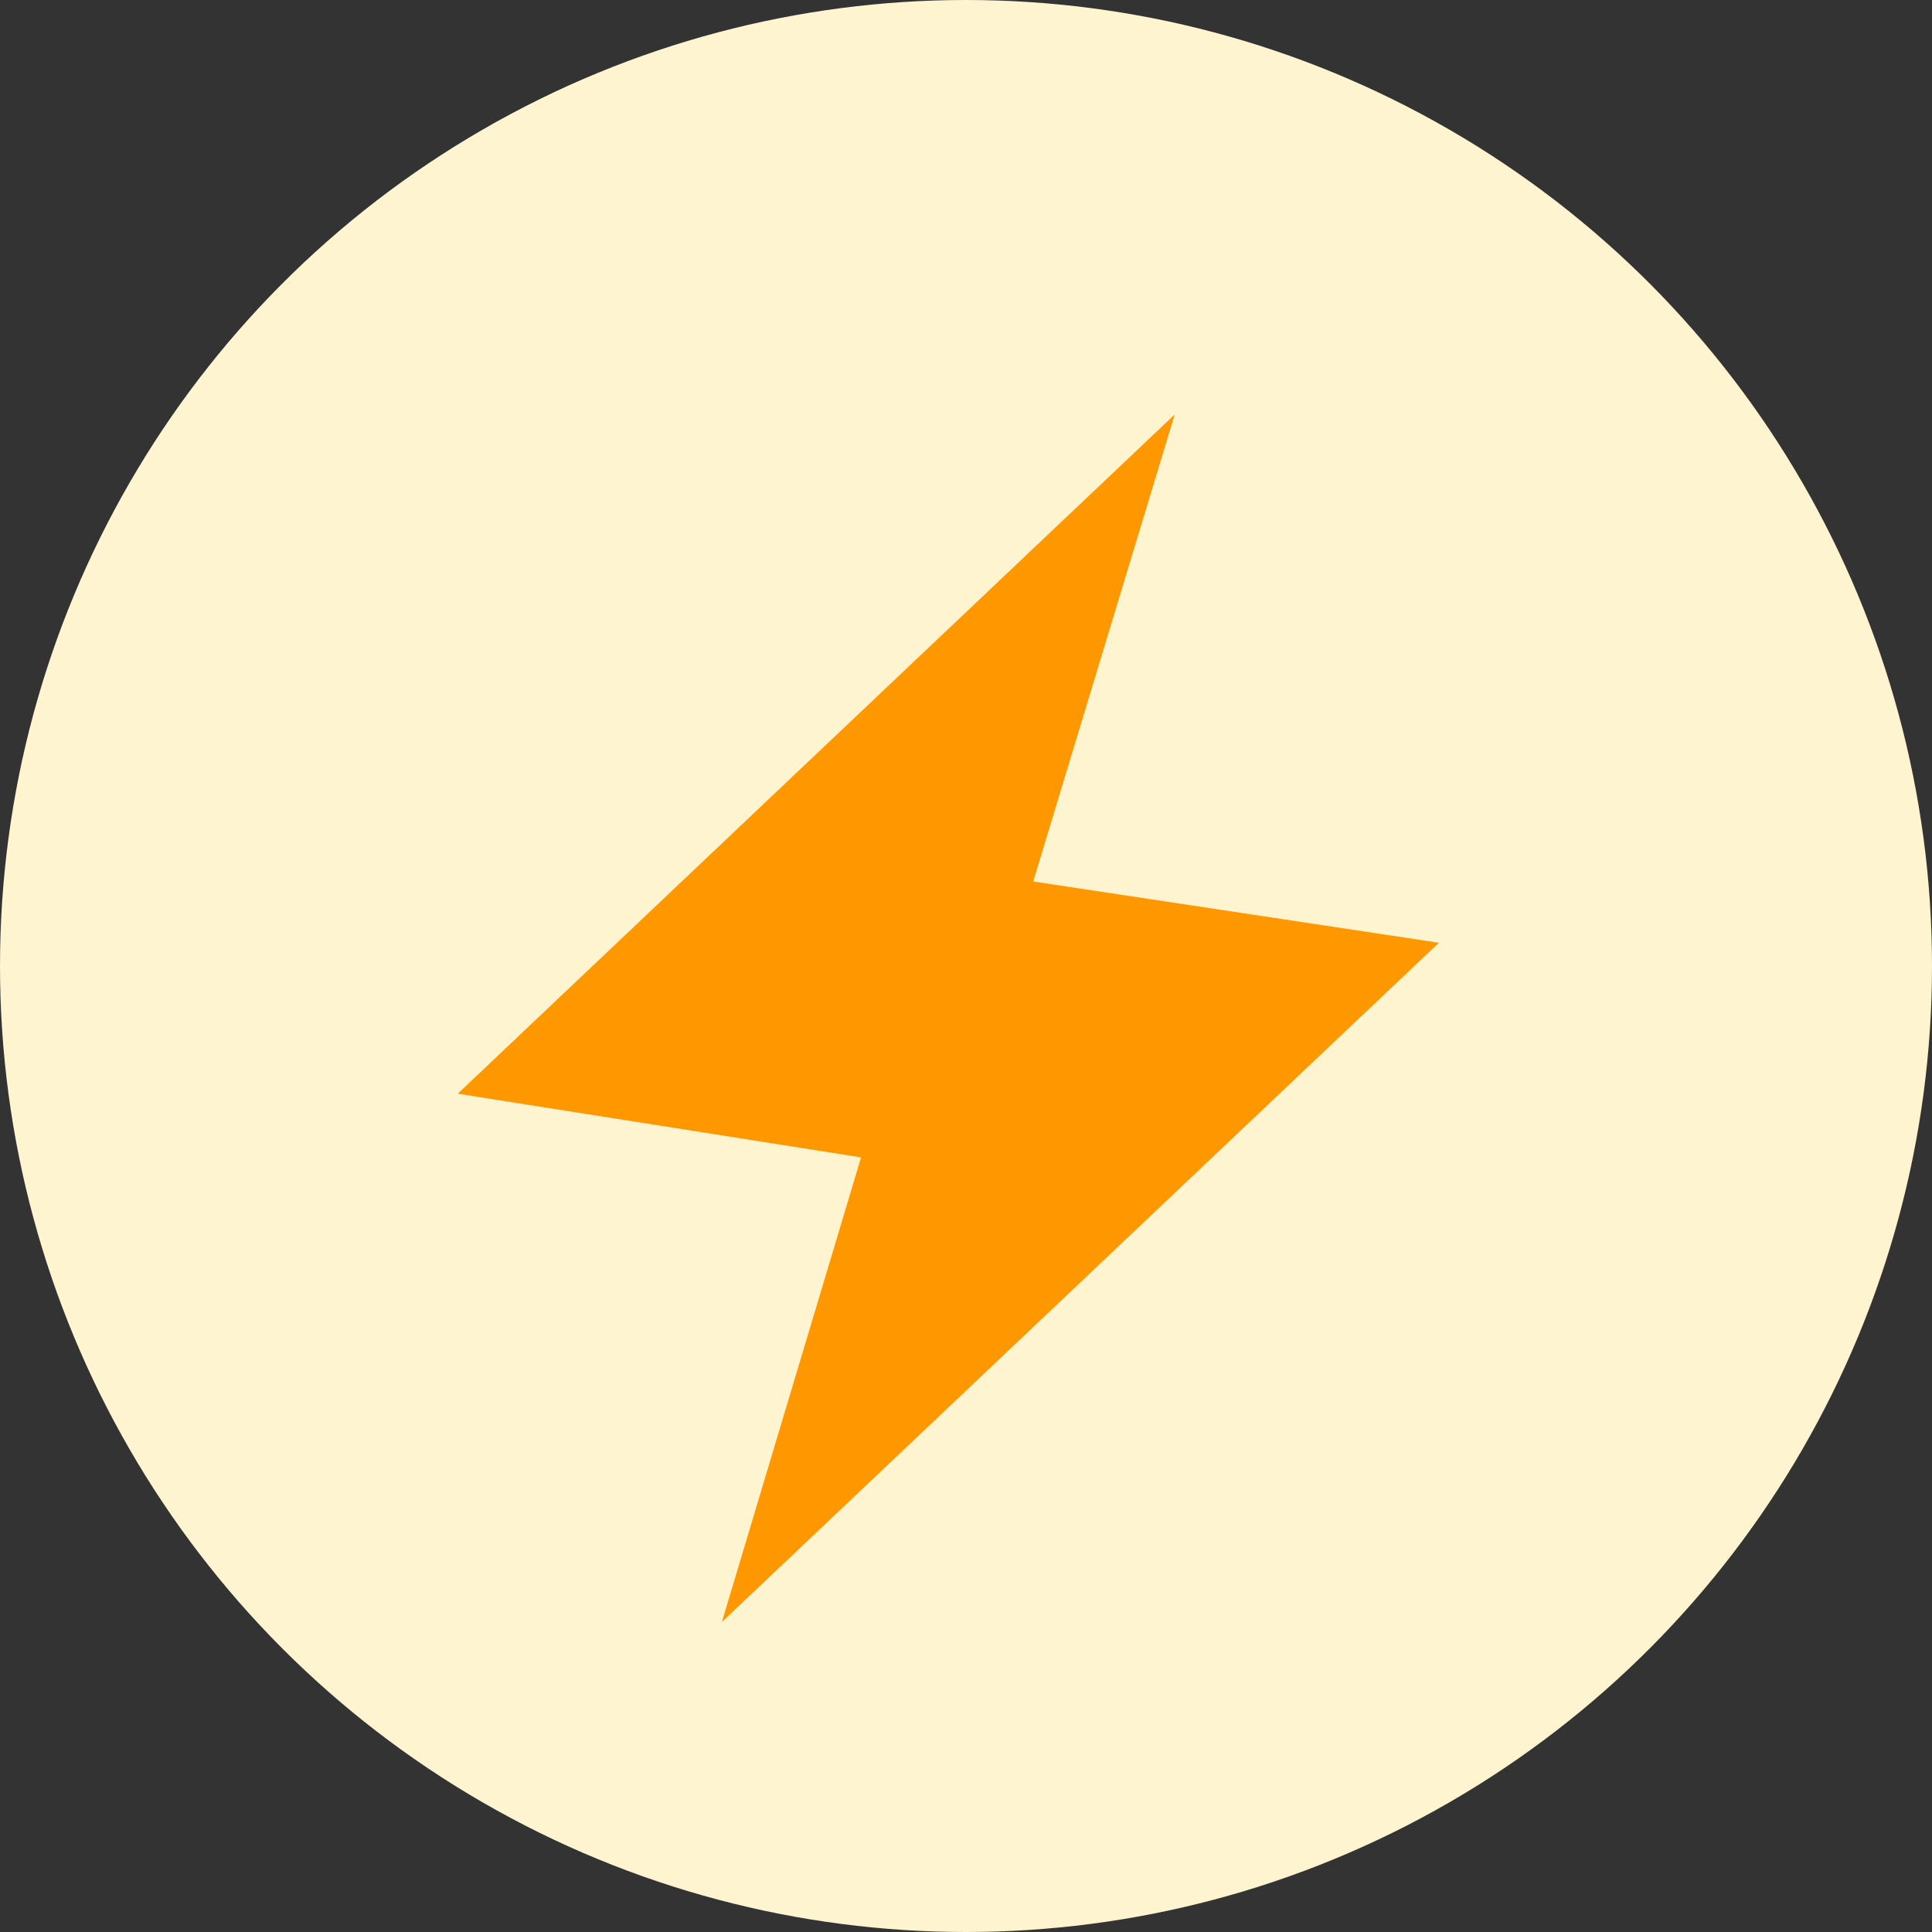 <svg width="32" height="32" viewBox="0 0 32 32" fill="none" xmlns="http://www.w3.org/2000/svg">
<rect x="0" y="0" width="32" height="32" fill="#333333" stroke="none"/>
<circle cx="16" cy="16" r="16" fill="#FFF4D0"/>
<path d="M7.582 18.115L19.457 6.865L17.113 14.6L23.832 15.615L11.957 26.865L14.262 19.17L7.582 18.115Z" fill="#FF9800"/>
</svg>

